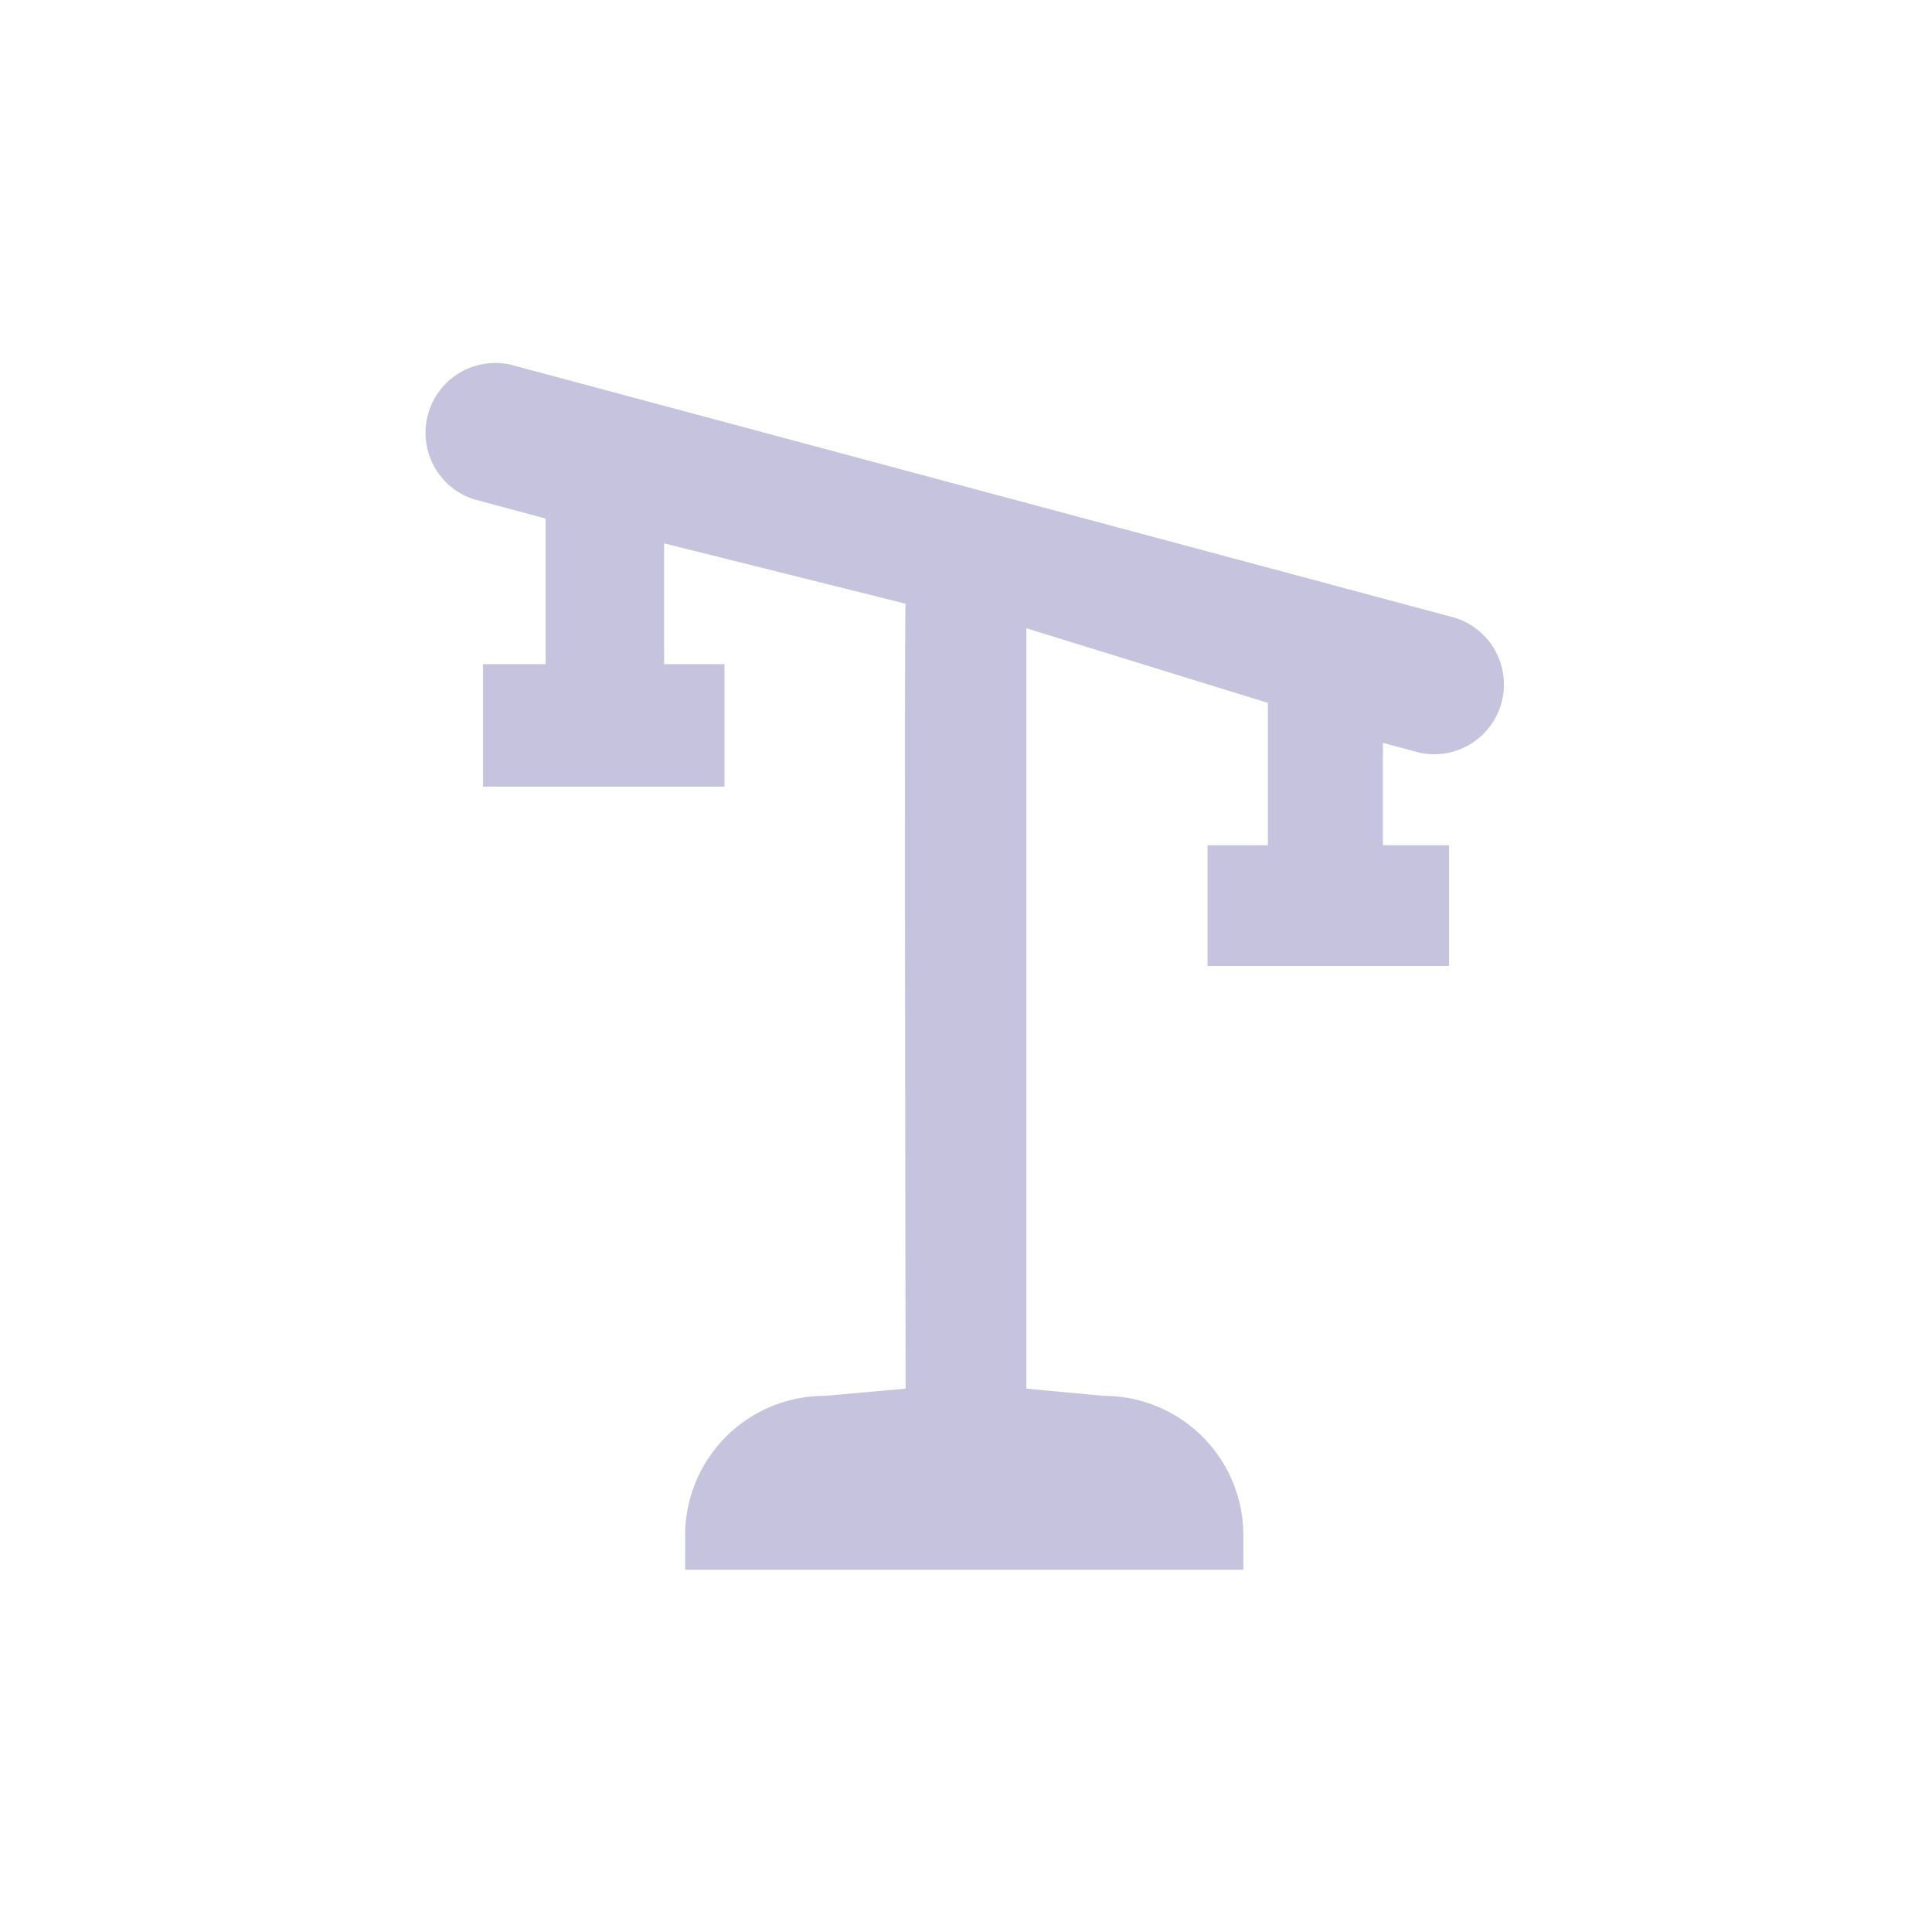 <?xml version="1.0" standalone="no"?><!DOCTYPE svg PUBLIC "-//W3C//DTD SVG 1.1//EN" "http://www.w3.org/Graphics/SVG/1.1/DTD/svg11.dtd"><svg t="1561022307244" class="icon" viewBox="0 0 1024 1024" version="1.1" xmlns="http://www.w3.org/2000/svg" p-id="749" width="32" height="32" xmlns:xlink="http://www.w3.org/1999/xlink"><defs><style type="text/css"></style></defs><path d="M751.552 398.72l-18.56-4.992V448H768v64h-128v-64h32v-75.456l-128-39.552V736l41.056 3.84a73.92 73.92 0 0 1 73.952 73.92V832h-295.872v-18.24a73.92 73.92 0 0 1 73.984-73.92L480 736c-0.448-275.52-0.448-414.176 0-416l-128-32v64h32v64.928H256V352h33.152V274.848l-37.76-10.144a37.024 37.024 0 0 1 19.136-71.456l500.096 134.048a36.992 36.992 0 0 1-19.072 71.456z" fill="#c5c3dd" p-id="750"></path></svg>